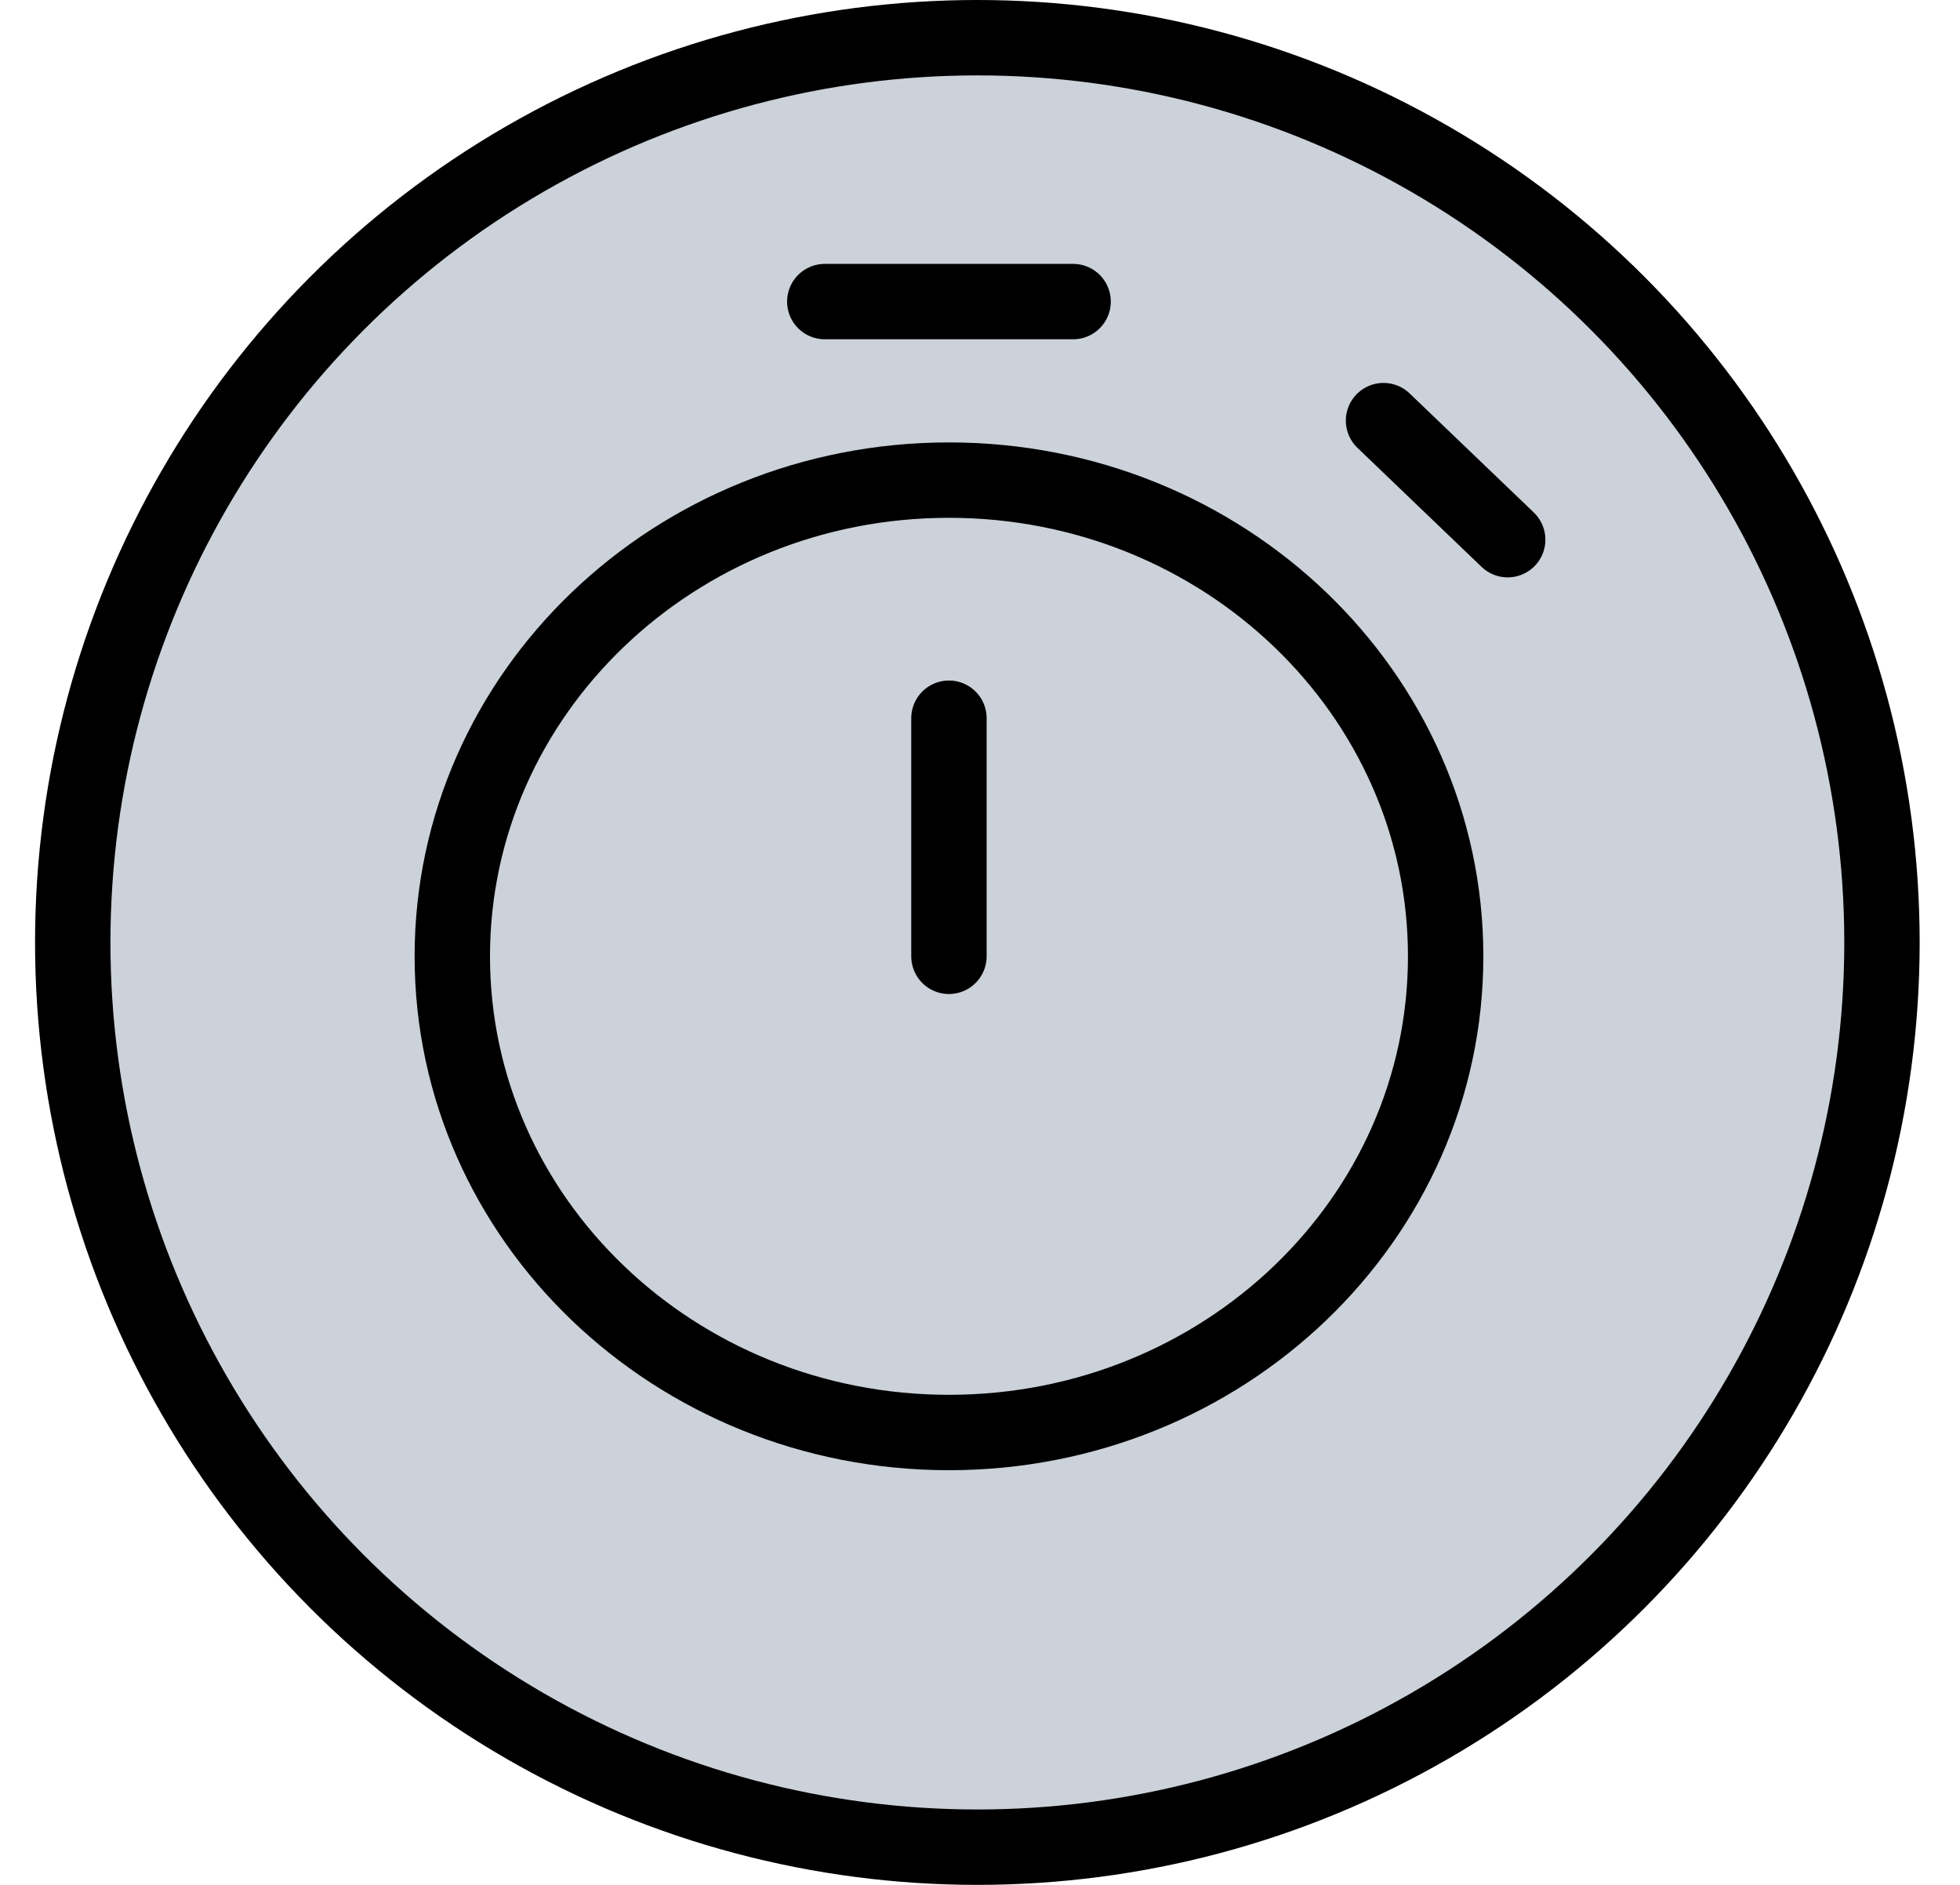 <svg width="26" height="25" viewBox="0 0 26 25" fill="none" xmlns="http://www.w3.org/2000/svg">
<circle cx="12.965" cy="12.5" r="12" fill="#CBD2D9" stroke="black"/>
<path d="M12.588 12.684V9.526M20 7.158L18.353 5.579M10.941 4H14.235M12.588 19C8.95 19 6 16.172 6 12.684C6 9.196 8.95 6.368 12.588 6.368C16.227 6.368 19.177 9.196 19.177 12.684C19.177 16.172 16.227 19 12.588 19Z" stroke="black" stroke-linecap="round" stroke-linejoin="round"/>
</svg>
